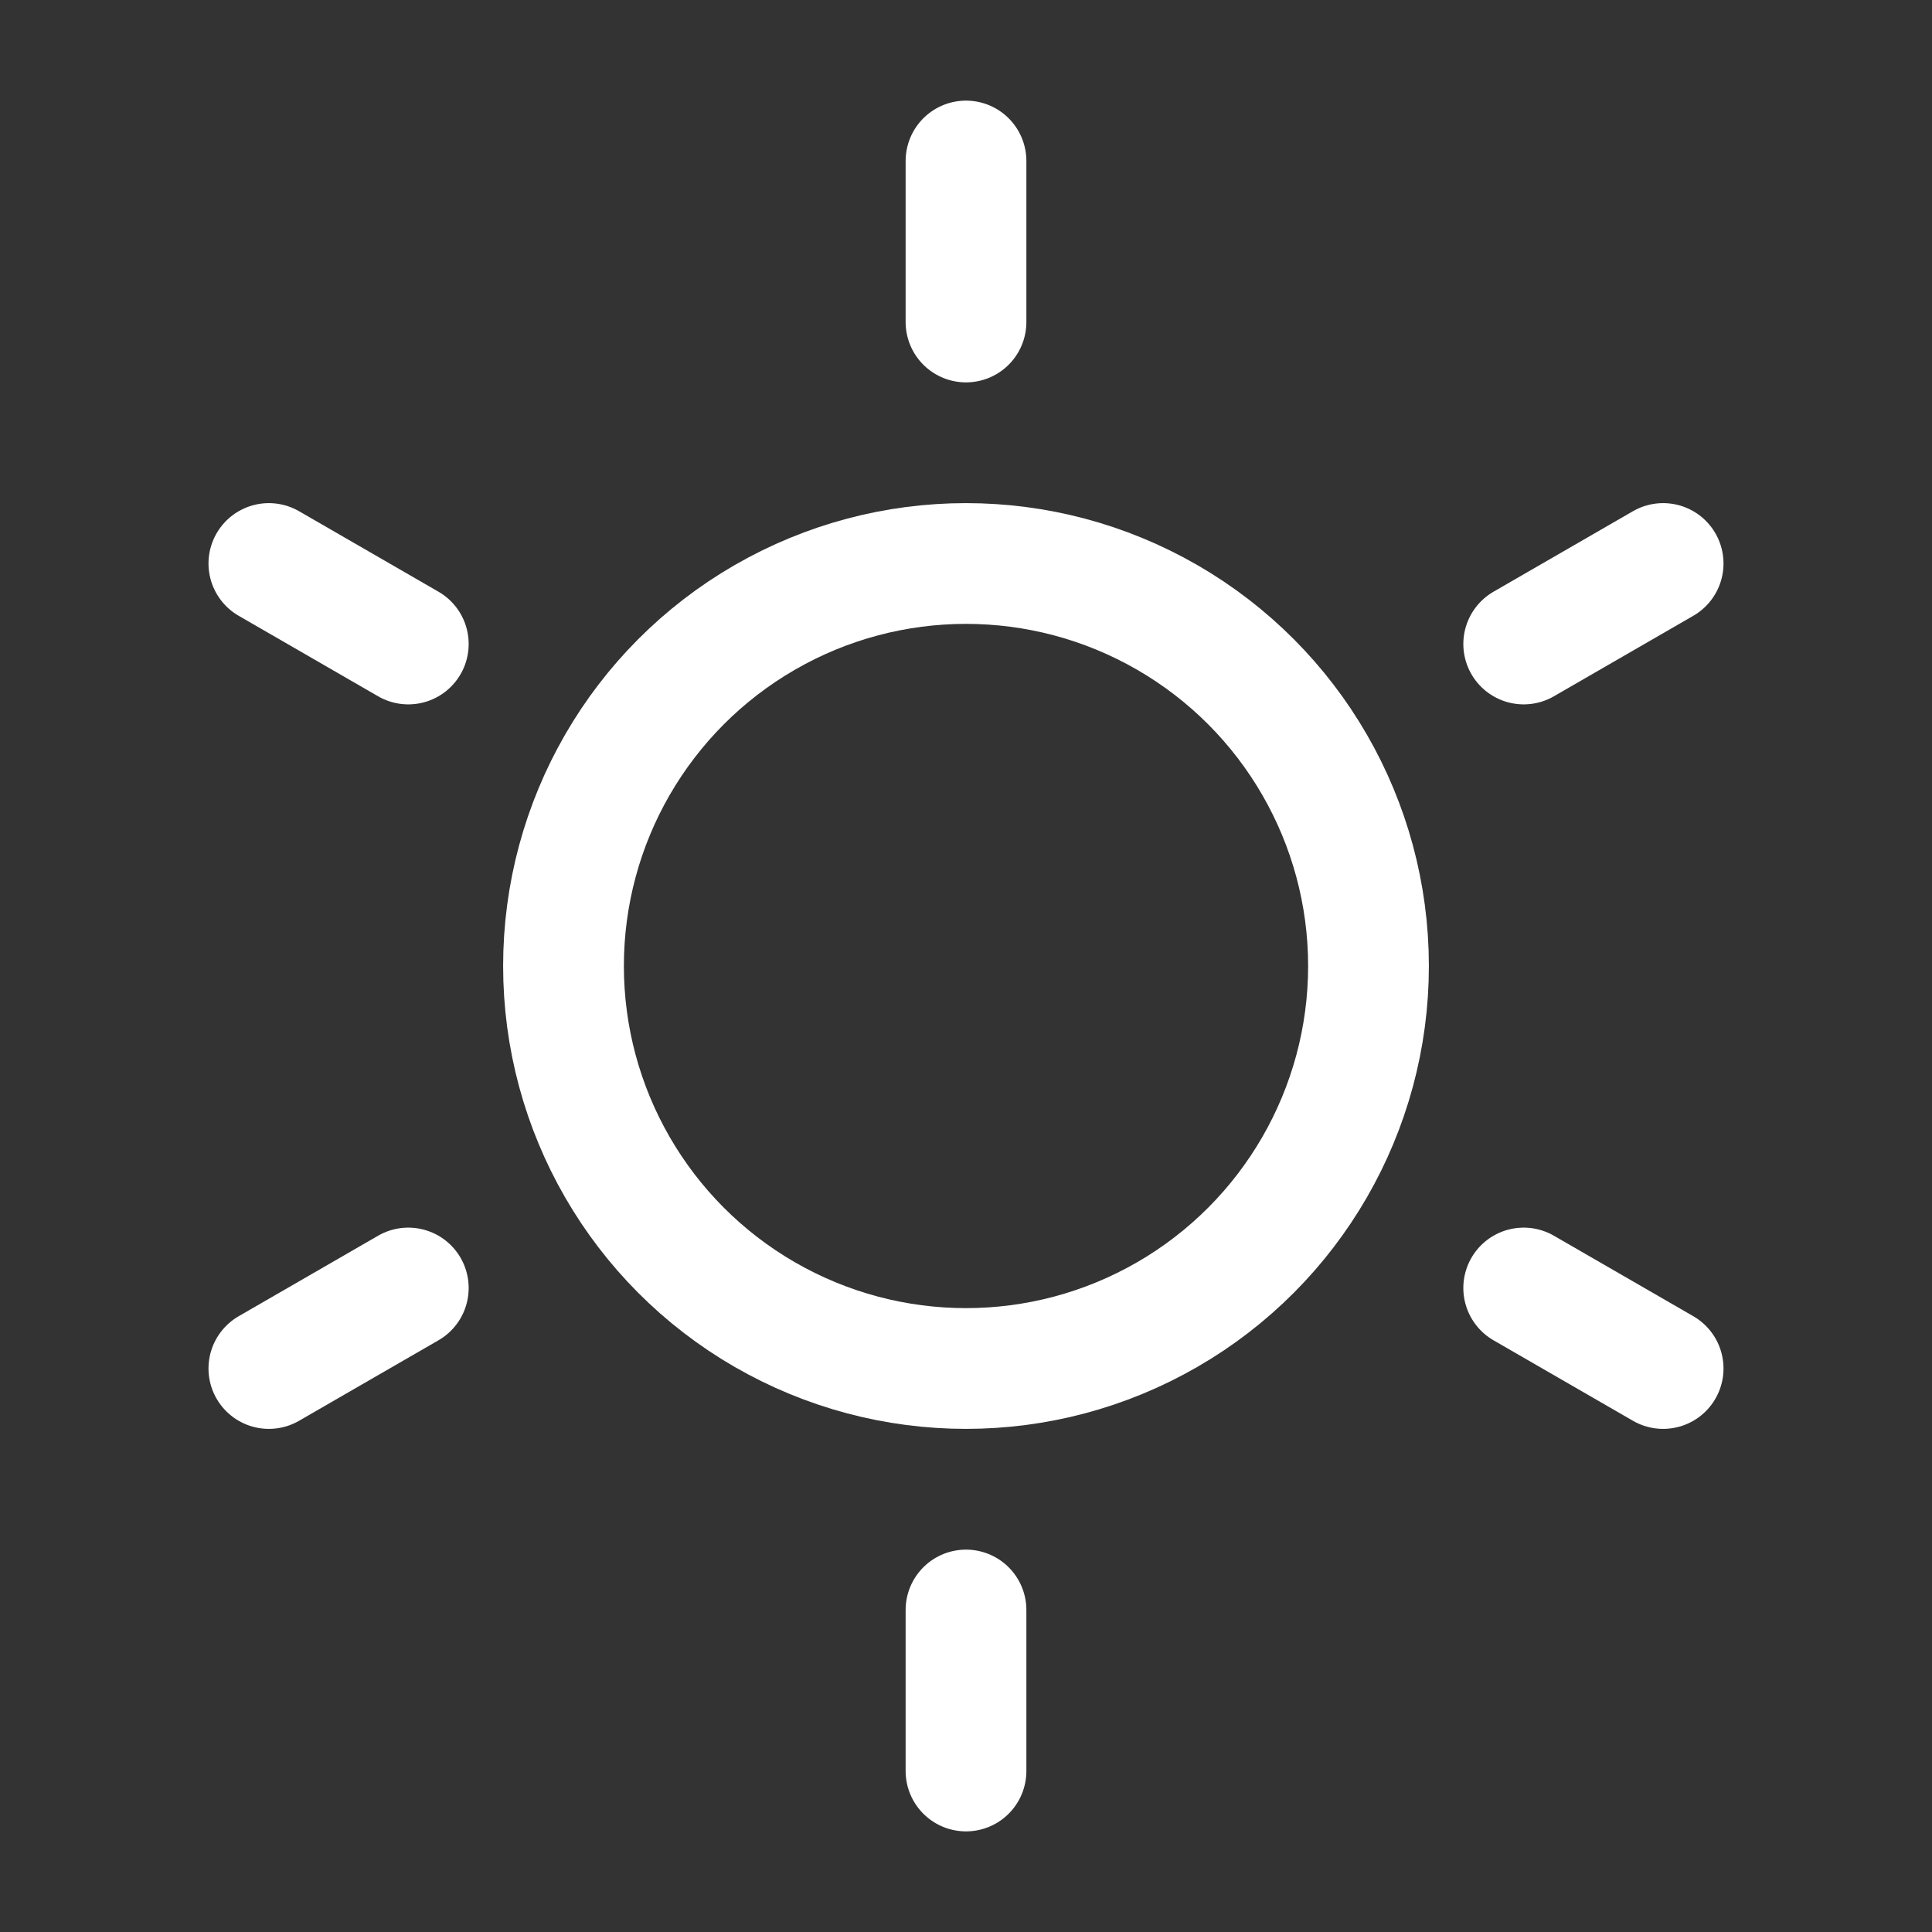 <svg width="24" height="24" viewBox="0 0 24 24" fill="none" xmlns="http://www.w3.org/2000/svg">
<rect x="0" y="0" width="24" height="24" fill="#333333" stroke="none"/>
<circle cx="12" cy="12" r="5" stroke="white" stroke-width="1.5"/>
<path d="M12 2V4" stroke="white" stroke-width="1.5" stroke-linecap="round"/>
<path d="M12 20V22" stroke="white" stroke-width="1.5" stroke-linecap="round"/>
<path d="M20.66 7L18.928 8" stroke="white" stroke-width="1.5" stroke-linecap="round"/>
<path d="M5.072 16L3.34 17" stroke="white" stroke-width="1.5" stroke-linecap="round"/>
<path d="M3.34 7L5.072 8" stroke="white" stroke-width="1.5" stroke-linecap="round"/>
<path d="M18.928 16L20.66 17" stroke="white" stroke-width="1.5" stroke-linecap="round"/>
</svg>
